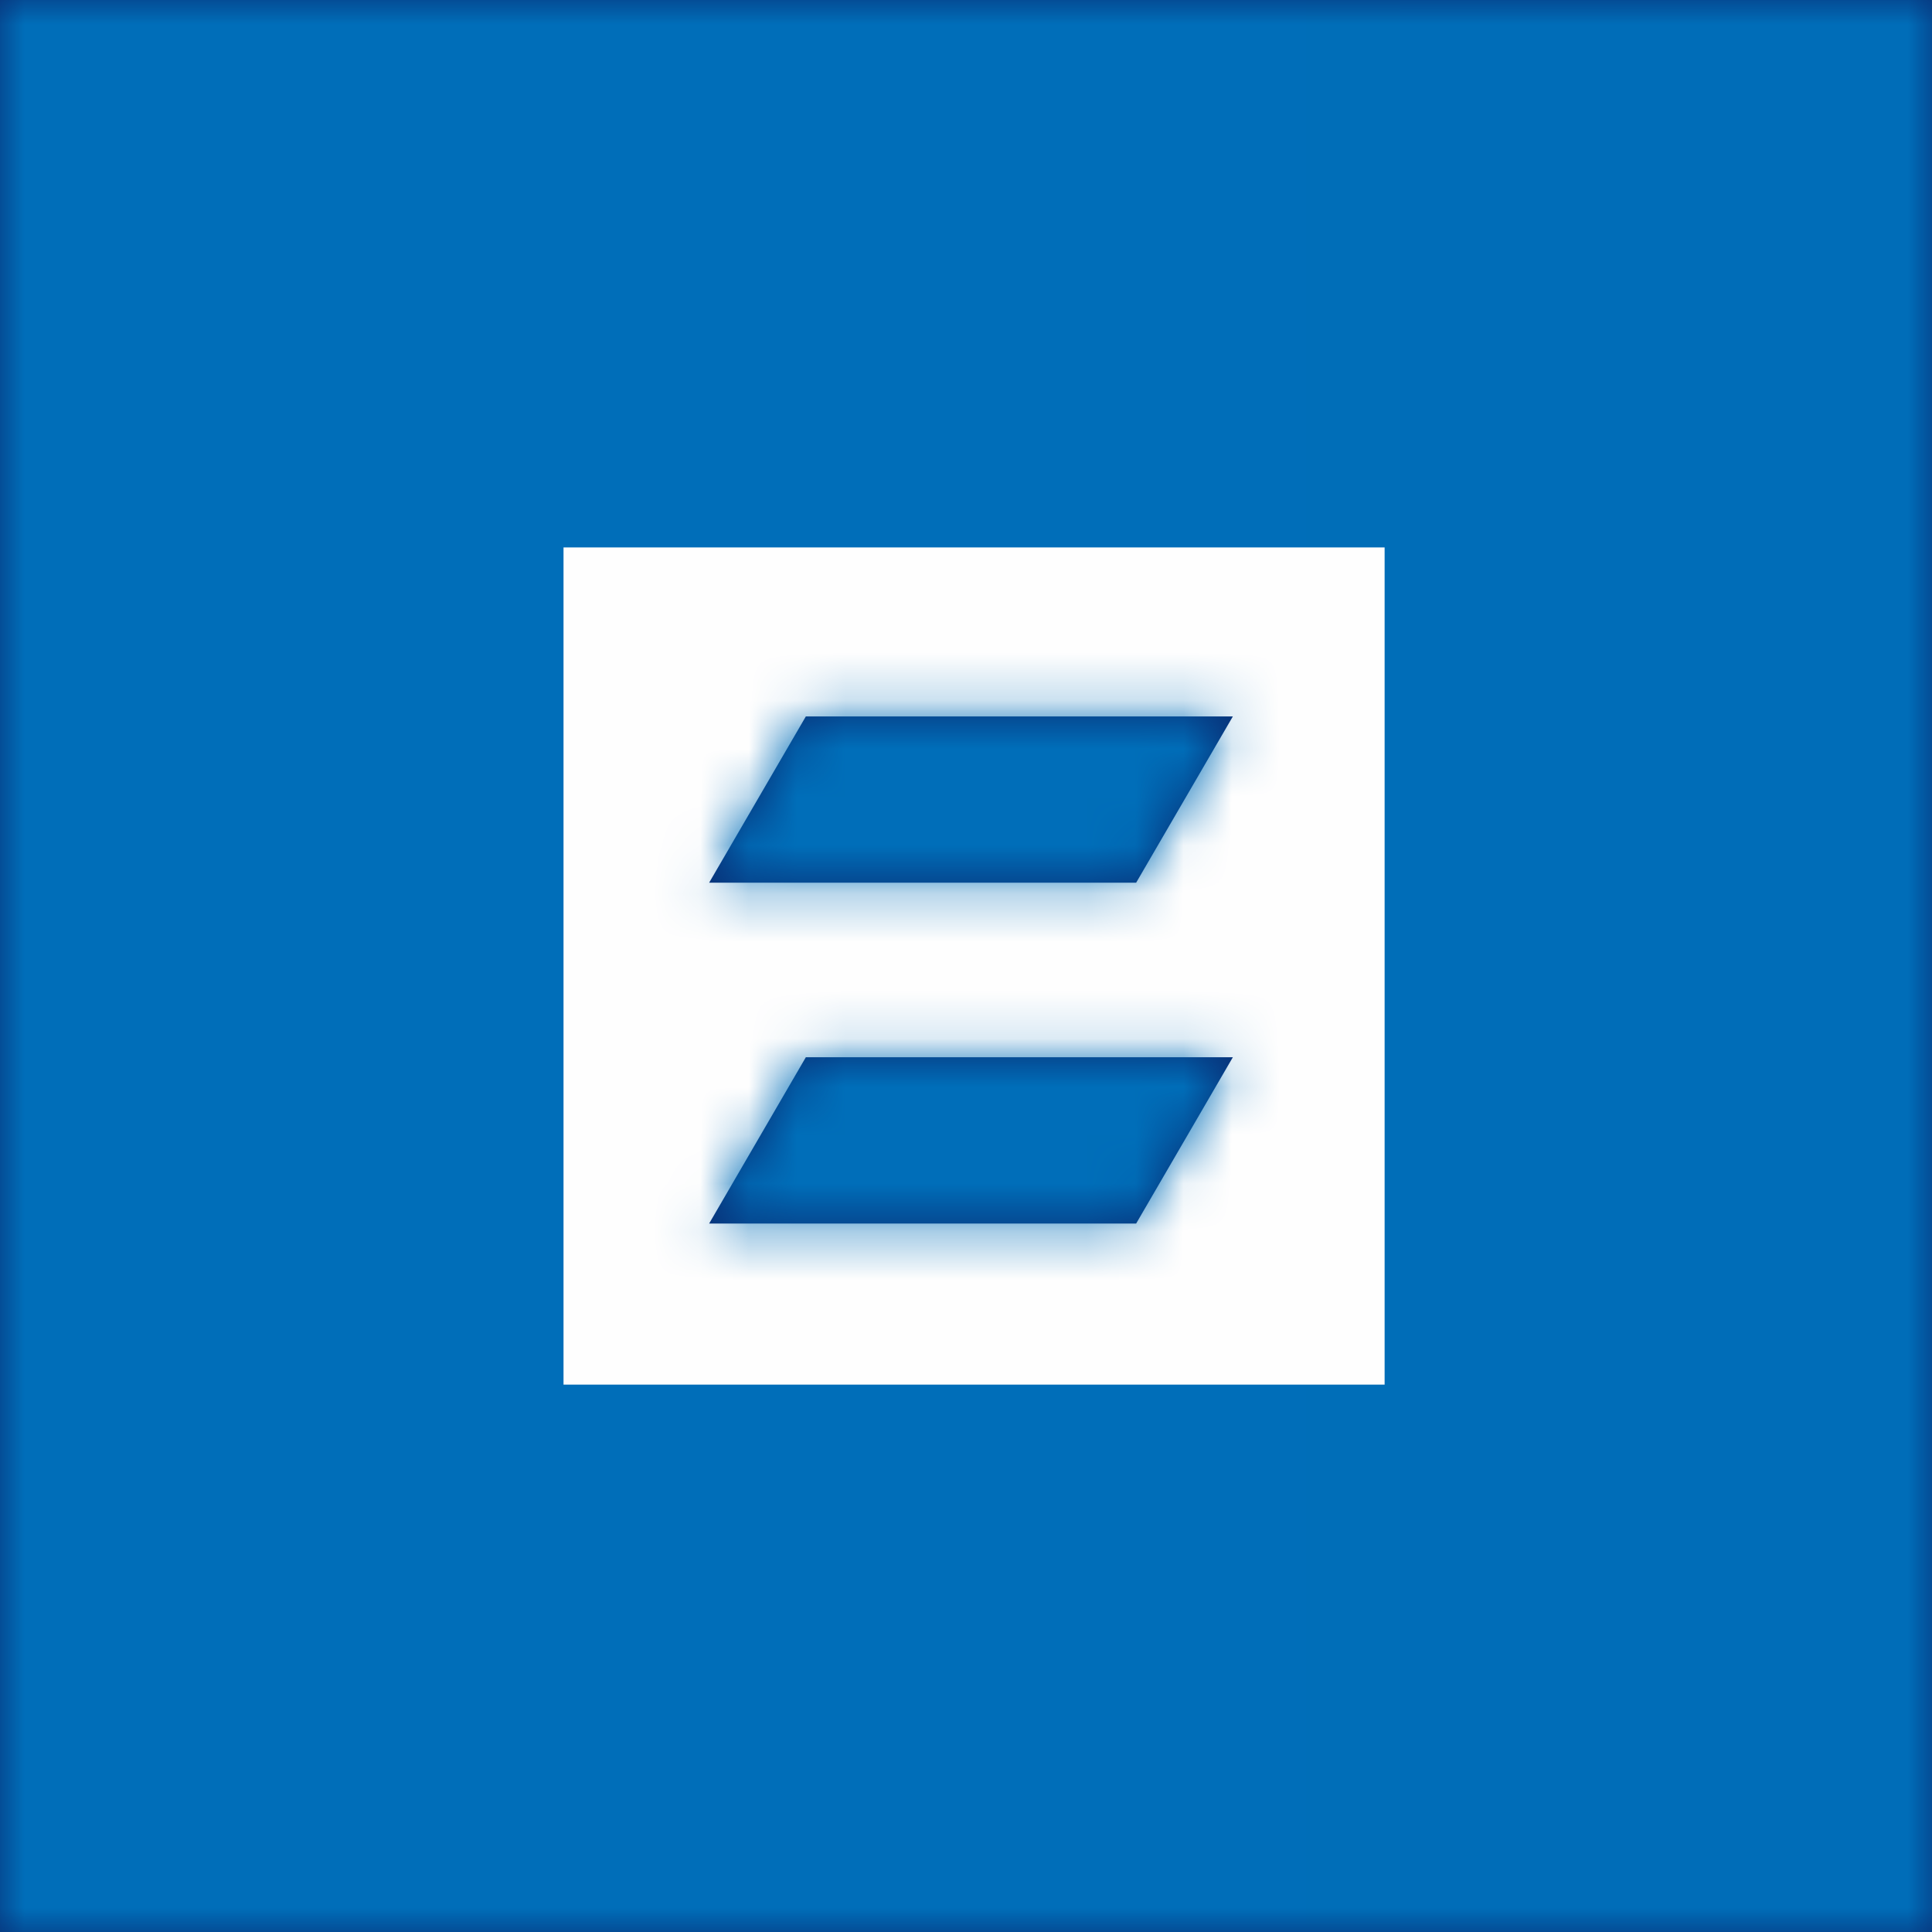 <svg width="40" height="40" viewBox="0 0 40 40" fill="none" xmlns="http://www.w3.org/2000/svg">
<rect x="0" y="0" width="40" height="40" fill="#808080" stroke="none"/>
<g clip-path="url(#clip0_939_1825)">
<path fill-rule="evenodd" clip-rule="evenodd" d="M0 0H40V40H0V0Z" fill="#082E75"/>
<mask id="mask0_939_1825" style="mask-type:luminance" maskUnits="userSpaceOnUse" x="0" y="0" width="40" height="40">
<path d="M0 0H40V40H0V0Z" fill="white"/>
</mask>
<g mask="url(#mask0_939_1825)">
<path d="M40 0H0V40H40V0Z" fill="url(#paint0_linear_939_1825)"/>
<path d="M28.667 11.334H11.667V28.667H28.667V11.334Z" fill="#FEFEFE"/>
<path fill-rule="evenodd" clip-rule="evenodd" d="M16.684 14.833H25.525L23.523 18.275H14.682L16.684 14.833Z" fill="#082E75"/>
<mask id="mask1_939_1825" style="mask-type:luminance" maskUnits="userSpaceOnUse" x="14" y="14" width="12" height="5">
<path d="M16.684 14.833H25.525L23.523 18.275H14.682L16.684 14.833Z" fill="white"/>
</mask>
<g mask="url(#mask1_939_1825)">
<path d="M33.239 6.947H6.969V33.217H33.239V6.947Z" fill="#006EB9"/>
</g>
<path fill-rule="evenodd" clip-rule="evenodd" d="M16.684 21.889H25.525L23.523 25.332H14.682L16.684 21.889Z" fill="#082E75"/>
<mask id="mask2_939_1825" style="mask-type:luminance" maskUnits="userSpaceOnUse" x="14" y="21" width="12" height="5">
<path d="M16.684 21.889H25.525L23.523 25.332H14.682L16.684 21.889Z" fill="white"/>
</mask>
<g mask="url(#mask2_939_1825)">
<path d="M33.239 6.947H6.969V33.217H33.239V6.947Z" fill="#006EB9"/>
</g>
</g>
</g>
<defs>
<linearGradient id="paint0_linear_939_1825" x1="0" y1="2000" x2="4000" y2="2000" gradientUnits="userSpaceOnUse">
<stop stop-color="#006EB9"/>
<stop offset="1" stop-color="#08296F"/>
</linearGradient>
<clipPath id="clip0_939_1825">
<rect width="40" height="40" fill="white"/>
</clipPath>
</defs>
</svg>
